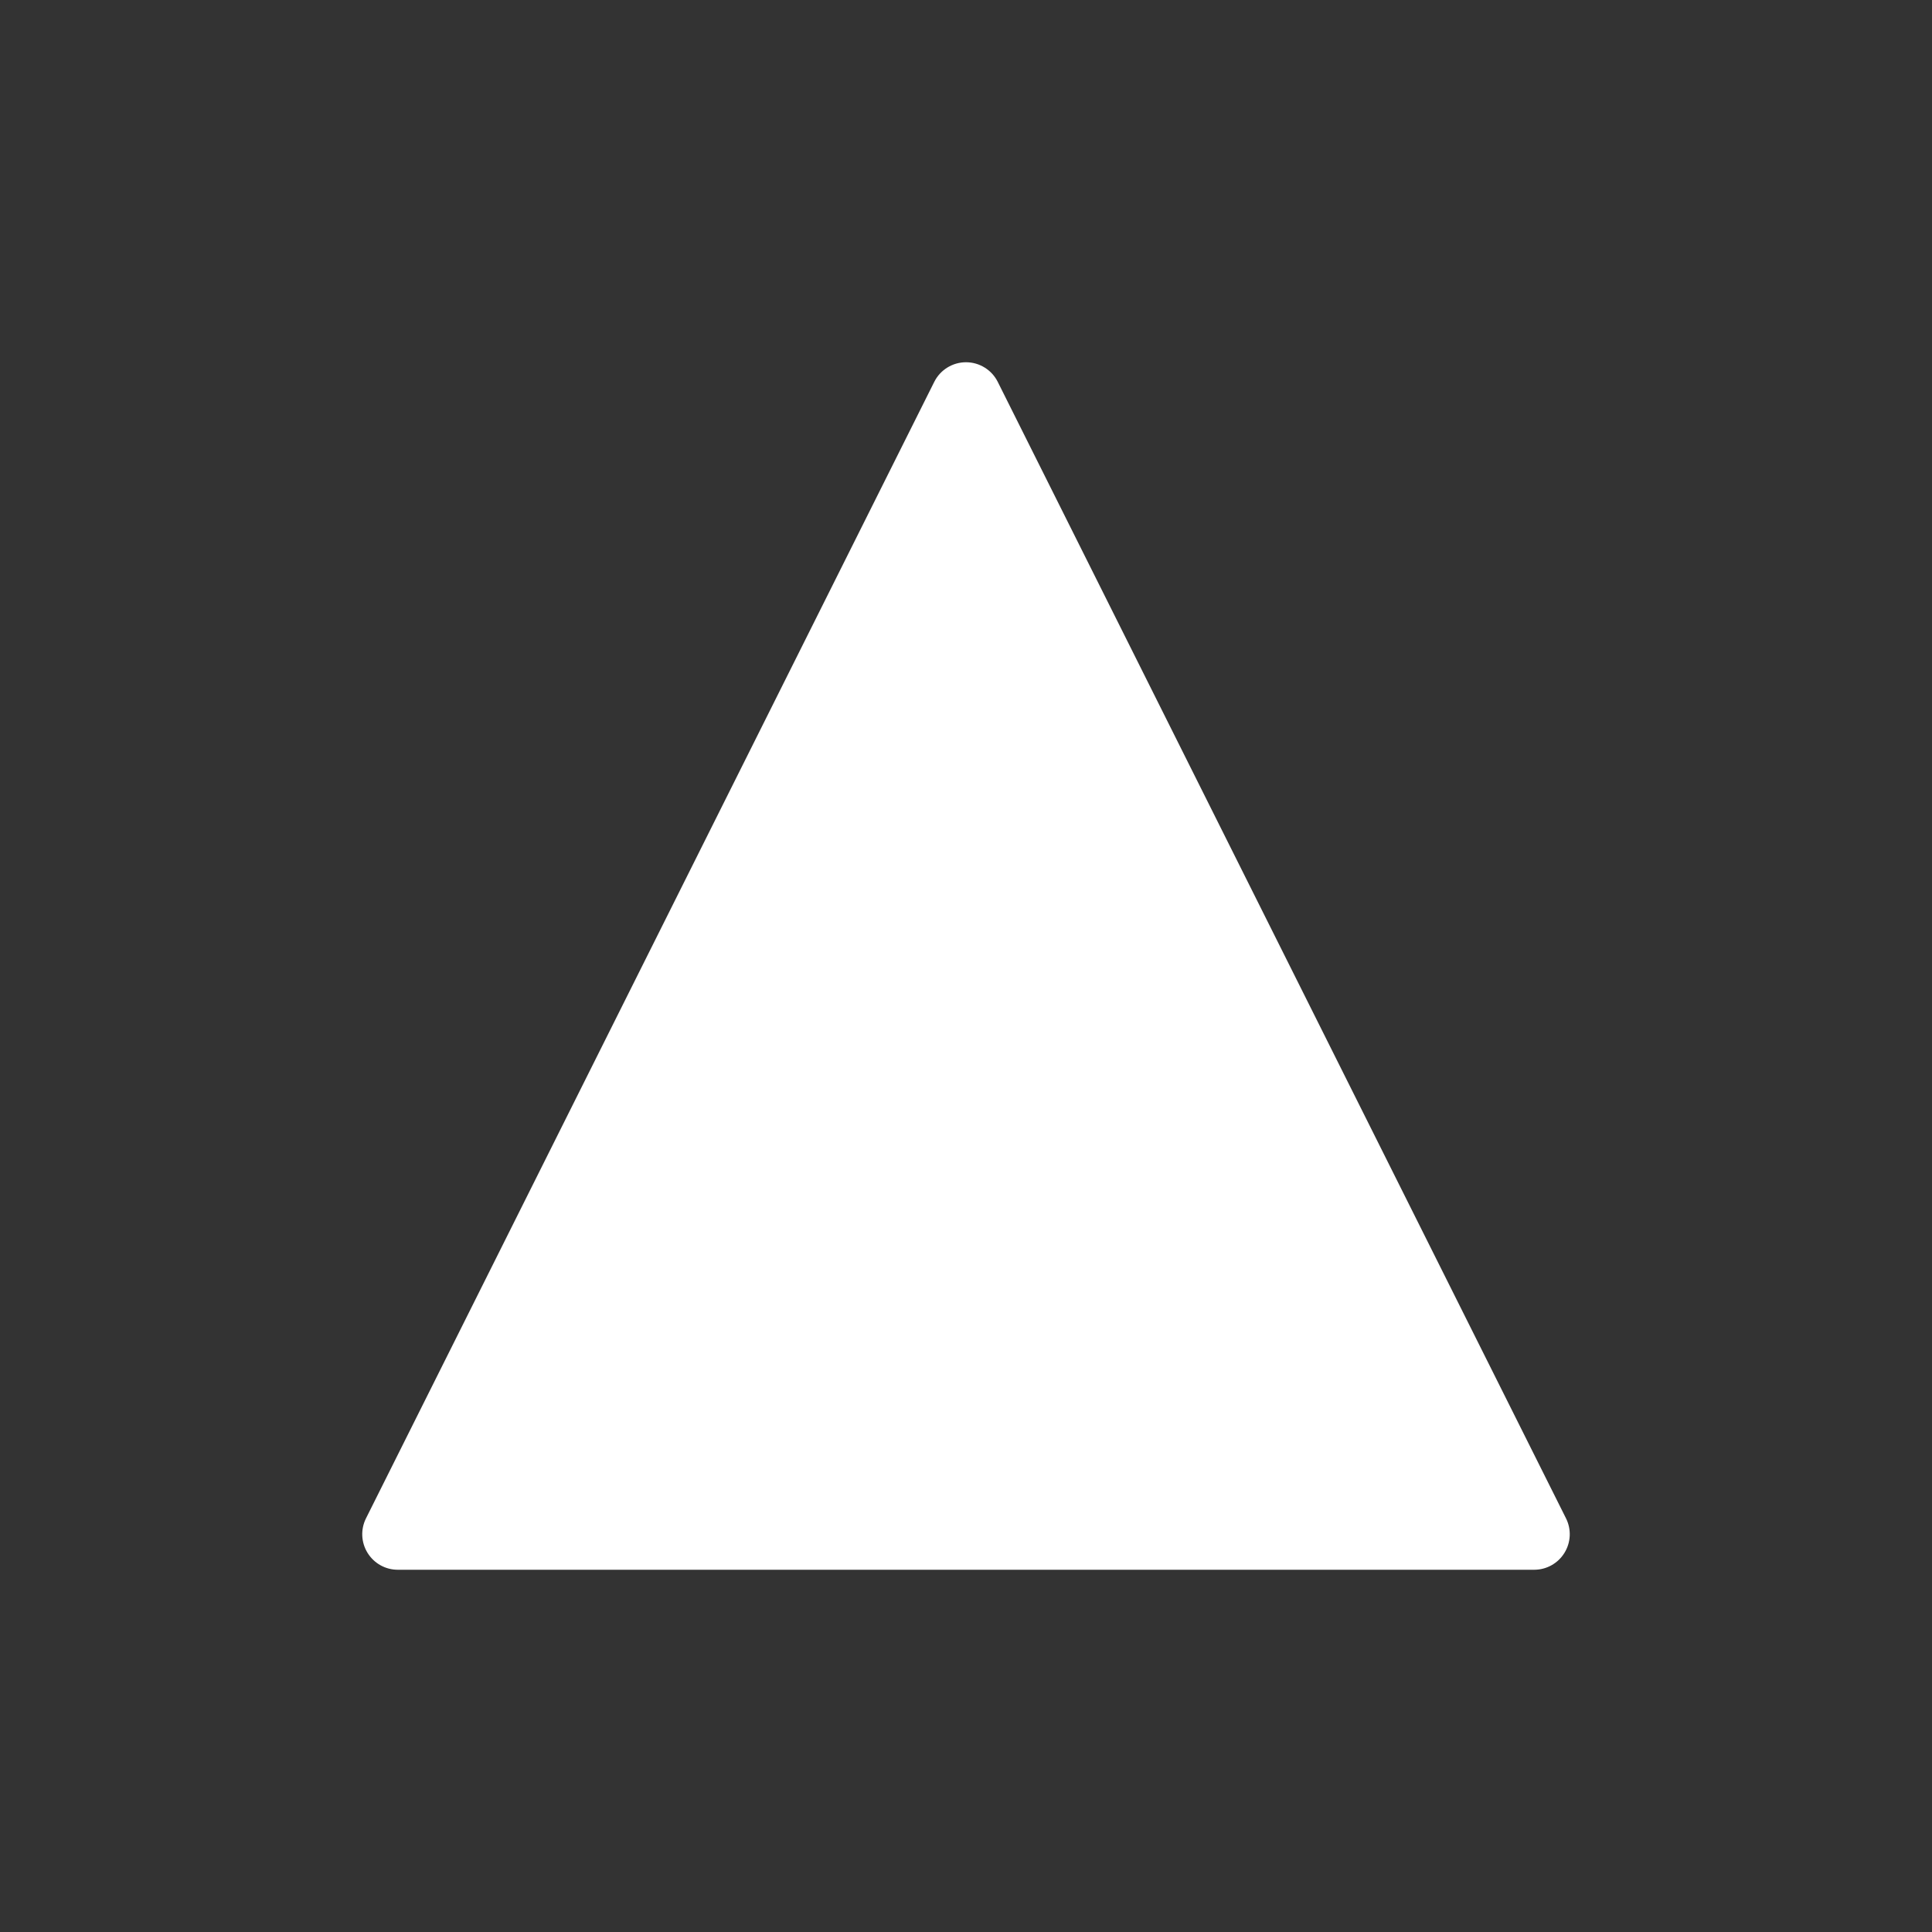 <svg width="48" height="48" viewBox="0 0 48 48" fill="none" xmlns="http://www.w3.org/2000/svg">
<g clip-path="url(#clip0_1951_4608)">
<path fill-rule="evenodd" clip-rule="evenodd" d="M48 0H0V48H48V0ZM24.789 9.488C24.64 9.189 24.334 9 24 9C23.666 9 23.36 9.189 23.211 9.488L9.093 37.723C8.956 37.997 8.971 38.321 9.132 38.581C9.293 38.842 9.577 39 9.882 39H38.118C38.423 39 38.707 38.842 38.868 38.581C39.029 38.321 39.044 37.997 38.907 37.723L24.789 9.488Z" fill="#333333"/>
</g>
<defs>
<clipPath id="clip0_1951_4608">
<rect width="48" height="48" fill="white"/>
</clipPath>
</defs>
</svg>
